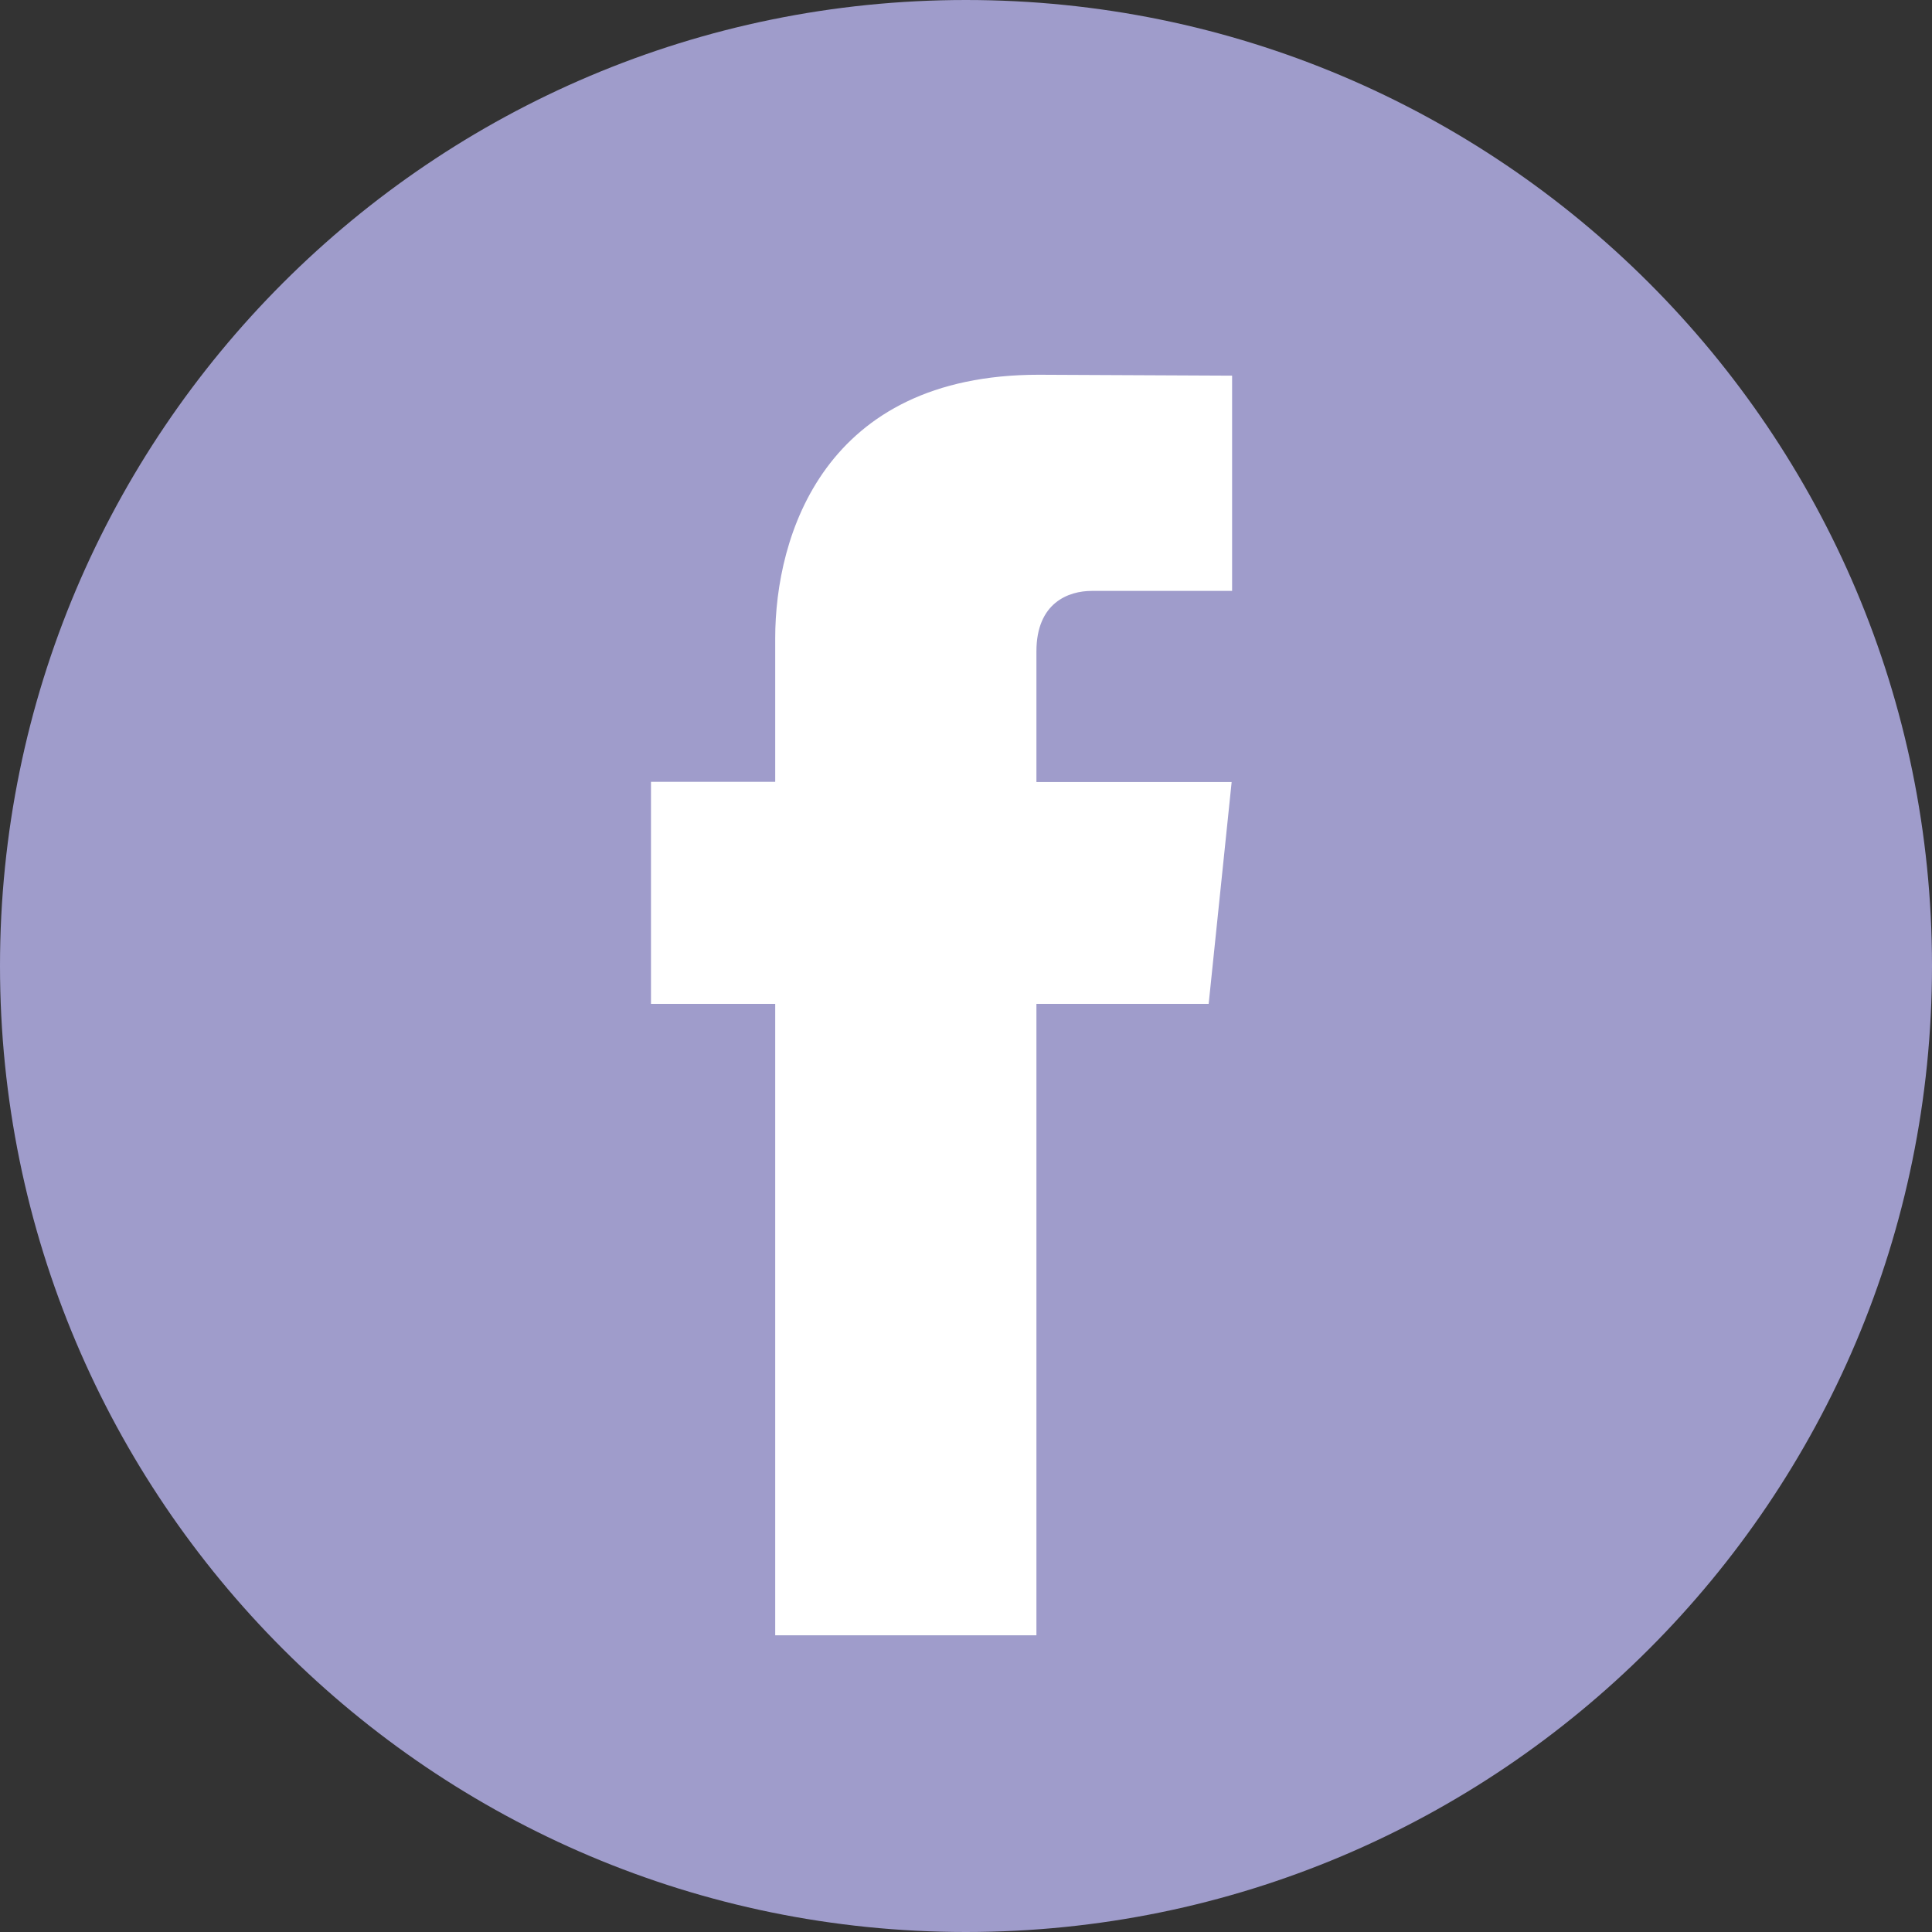 <?xml version="1.0" encoding="UTF-8"?>
<!DOCTYPE svg PUBLIC "-//W3C//DTD SVG 1.1//EN" "http://www.w3.org/Graphics/SVG/1.1/DTD/svg11.dtd">
<!-- Creator: CorelDRAW X7 -->
<svg xmlns="http://www.w3.org/2000/svg" xml:space="preserve" width="0.849in" height="0.849in" version="1.1" style="shape-rendering:geometricPrecision; text-rendering:geometricPrecision; image-rendering:optimizeQuality; fill-rule:evenodd; clip-rule:evenodd"
viewBox="0 0 8491 8491"
 xmlns:xlink="http://www.w3.org/1999/xlink">
 <rect x="0" y="0" width="8491" height="8491" fill="#333333" stroke="none"/>
 <defs>
  <style type="text/css">
   <![CDATA[
    .fil0 {fill:#9F9CCB}
    .fil1 {fill:white}
   ]]>
  </style>
 </defs>
 <g id="Layer_x0020_1">
  <g id="_2282905160656">
   <path class="fil0" d="M8491 4245c0,2345 -1901,4246 -4246,4246 -2344,0 -4245,-1901 -4245,-4246 0,-2344 1901,-4245 4245,-4245 2345,0 4246,1901 4246,4245z"/>
   <path class="fil1" d="M5312 4412l-757 0 0 2775 -1148 0 0 -2775 -546 0 0 -976 546 0 0 -631c0,-451 215,-1158 1158,-1158l850 4 0 946 -617 0c-101,0 -243,51 -243,266l0 574 858 0 -101 975z"/>
  </g>
 </g>
</svg>
